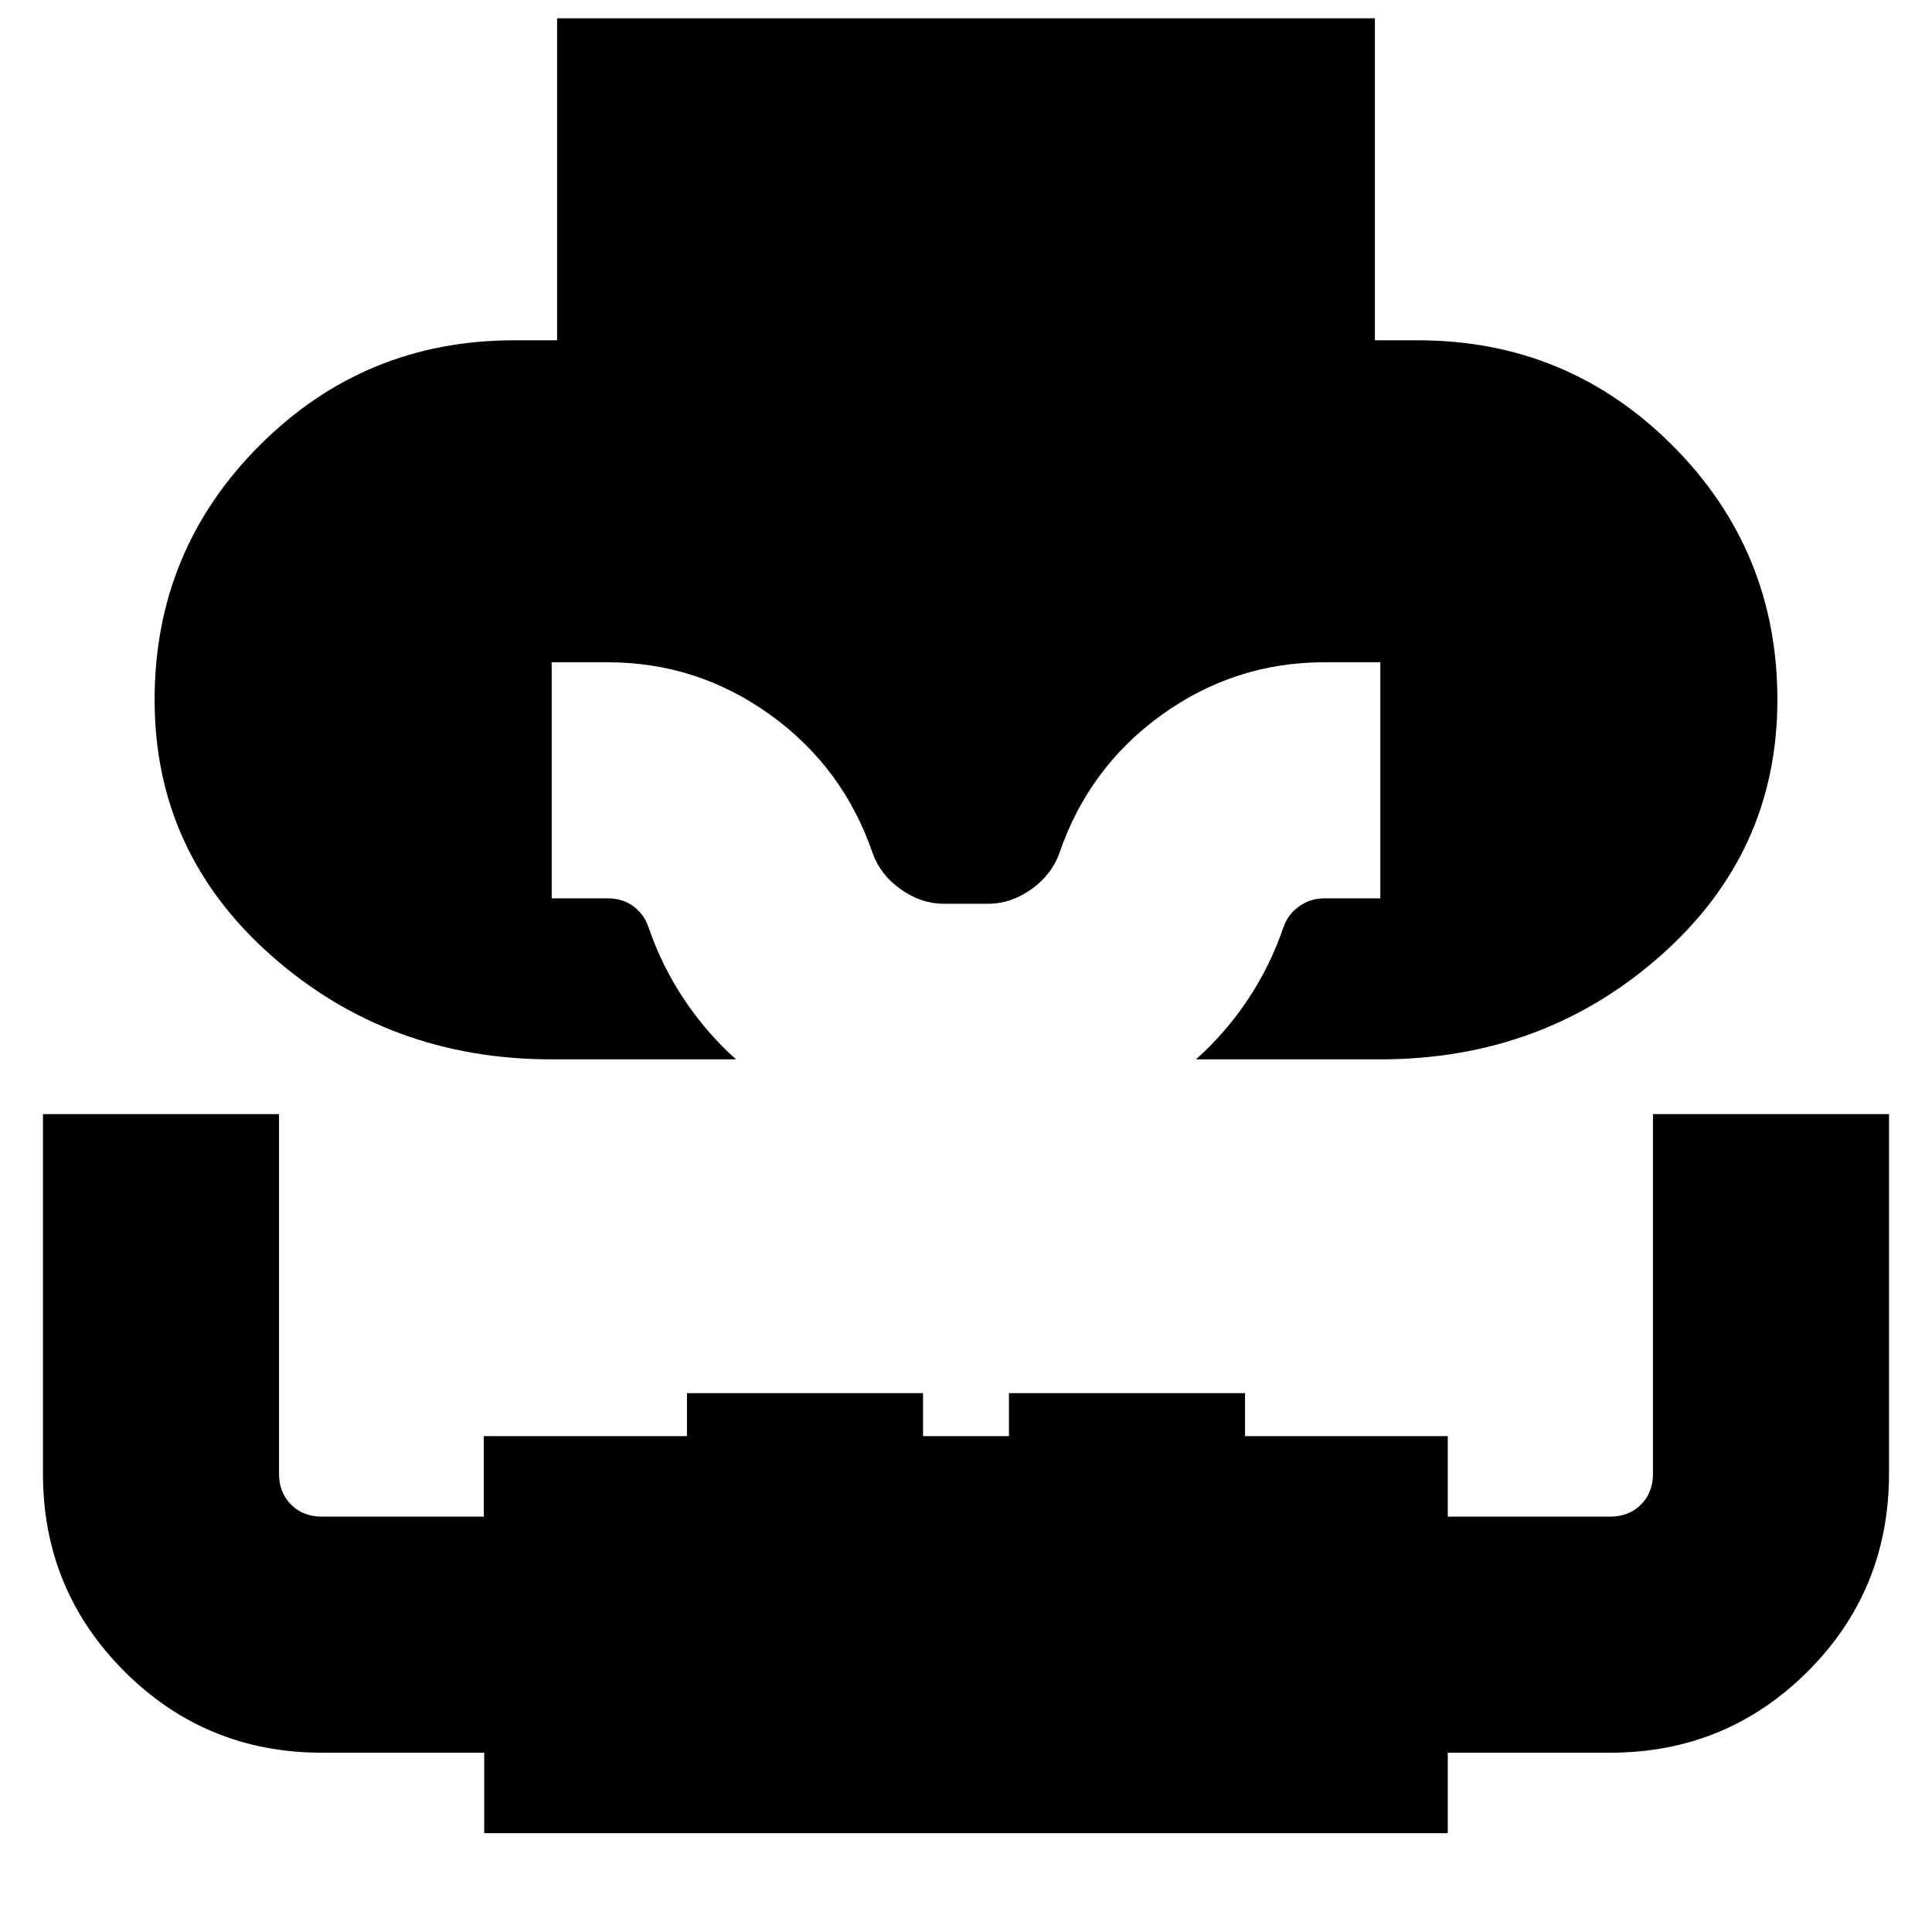 <svg xmlns="http://www.w3.org/2000/svg" height="24" viewBox="0 96 960 960" width="24"><path d="M21.348 649.609h117.304v178.652q0 9.412 5.968 15.38t15.38 5.968h80.405v-40h100.943v-21.348h117.304v21.348h42.696v-21.348h117.304v21.348h100.739v40H800q9.412 0 15.38-5.968t5.968-15.38V649.609h117.304v178.437q0 58.175-40.44 98.521-40.44 40.346-98.212 40.346h-80.609v39.997H240.609v-39.997H160q-57.772 0-98.212-40.44-40.44-40.44-40.44-98.212V649.609Zm252.782-27.218q-80.826 0-139.065-51.347-58.24-51.348-58.24-127.305 0-74.261 52.196-126.457 52.196-52.195 126.457-52.195h21.348v-160h406.348v160h21.348q74.261 0 126.457 52.195 52.195 52.196 52.195 126.457 0 75.957-58.239 127.305-58.239 51.347-139.065 51.347h-91.609q14.646-13.014 25.736-29.637 11.09-16.624 17.655-35.754 2.142-6.493 7.765-10.551 5.622-4.058 12.583-4.058h27.87V425.087H658q-44.415 0-80.709 26.085-36.294 26.086-50.943 68.871-3.87 10.739-13.989 17.891-10.12 7.153-21.359 7.153h-22q-11.239 0-21.359-7.153-10.119-7.152-13.989-17.891-14.649-42.785-50.943-68.871-36.294-26.085-80.709-26.085h-27.87v117.304H302q7.422 0 12.762 3.964 5.34 3.964 7.586 10.645 6.565 19.13 17.695 35.761 11.131 16.63 25.696 29.63H274.13Z"/></svg>